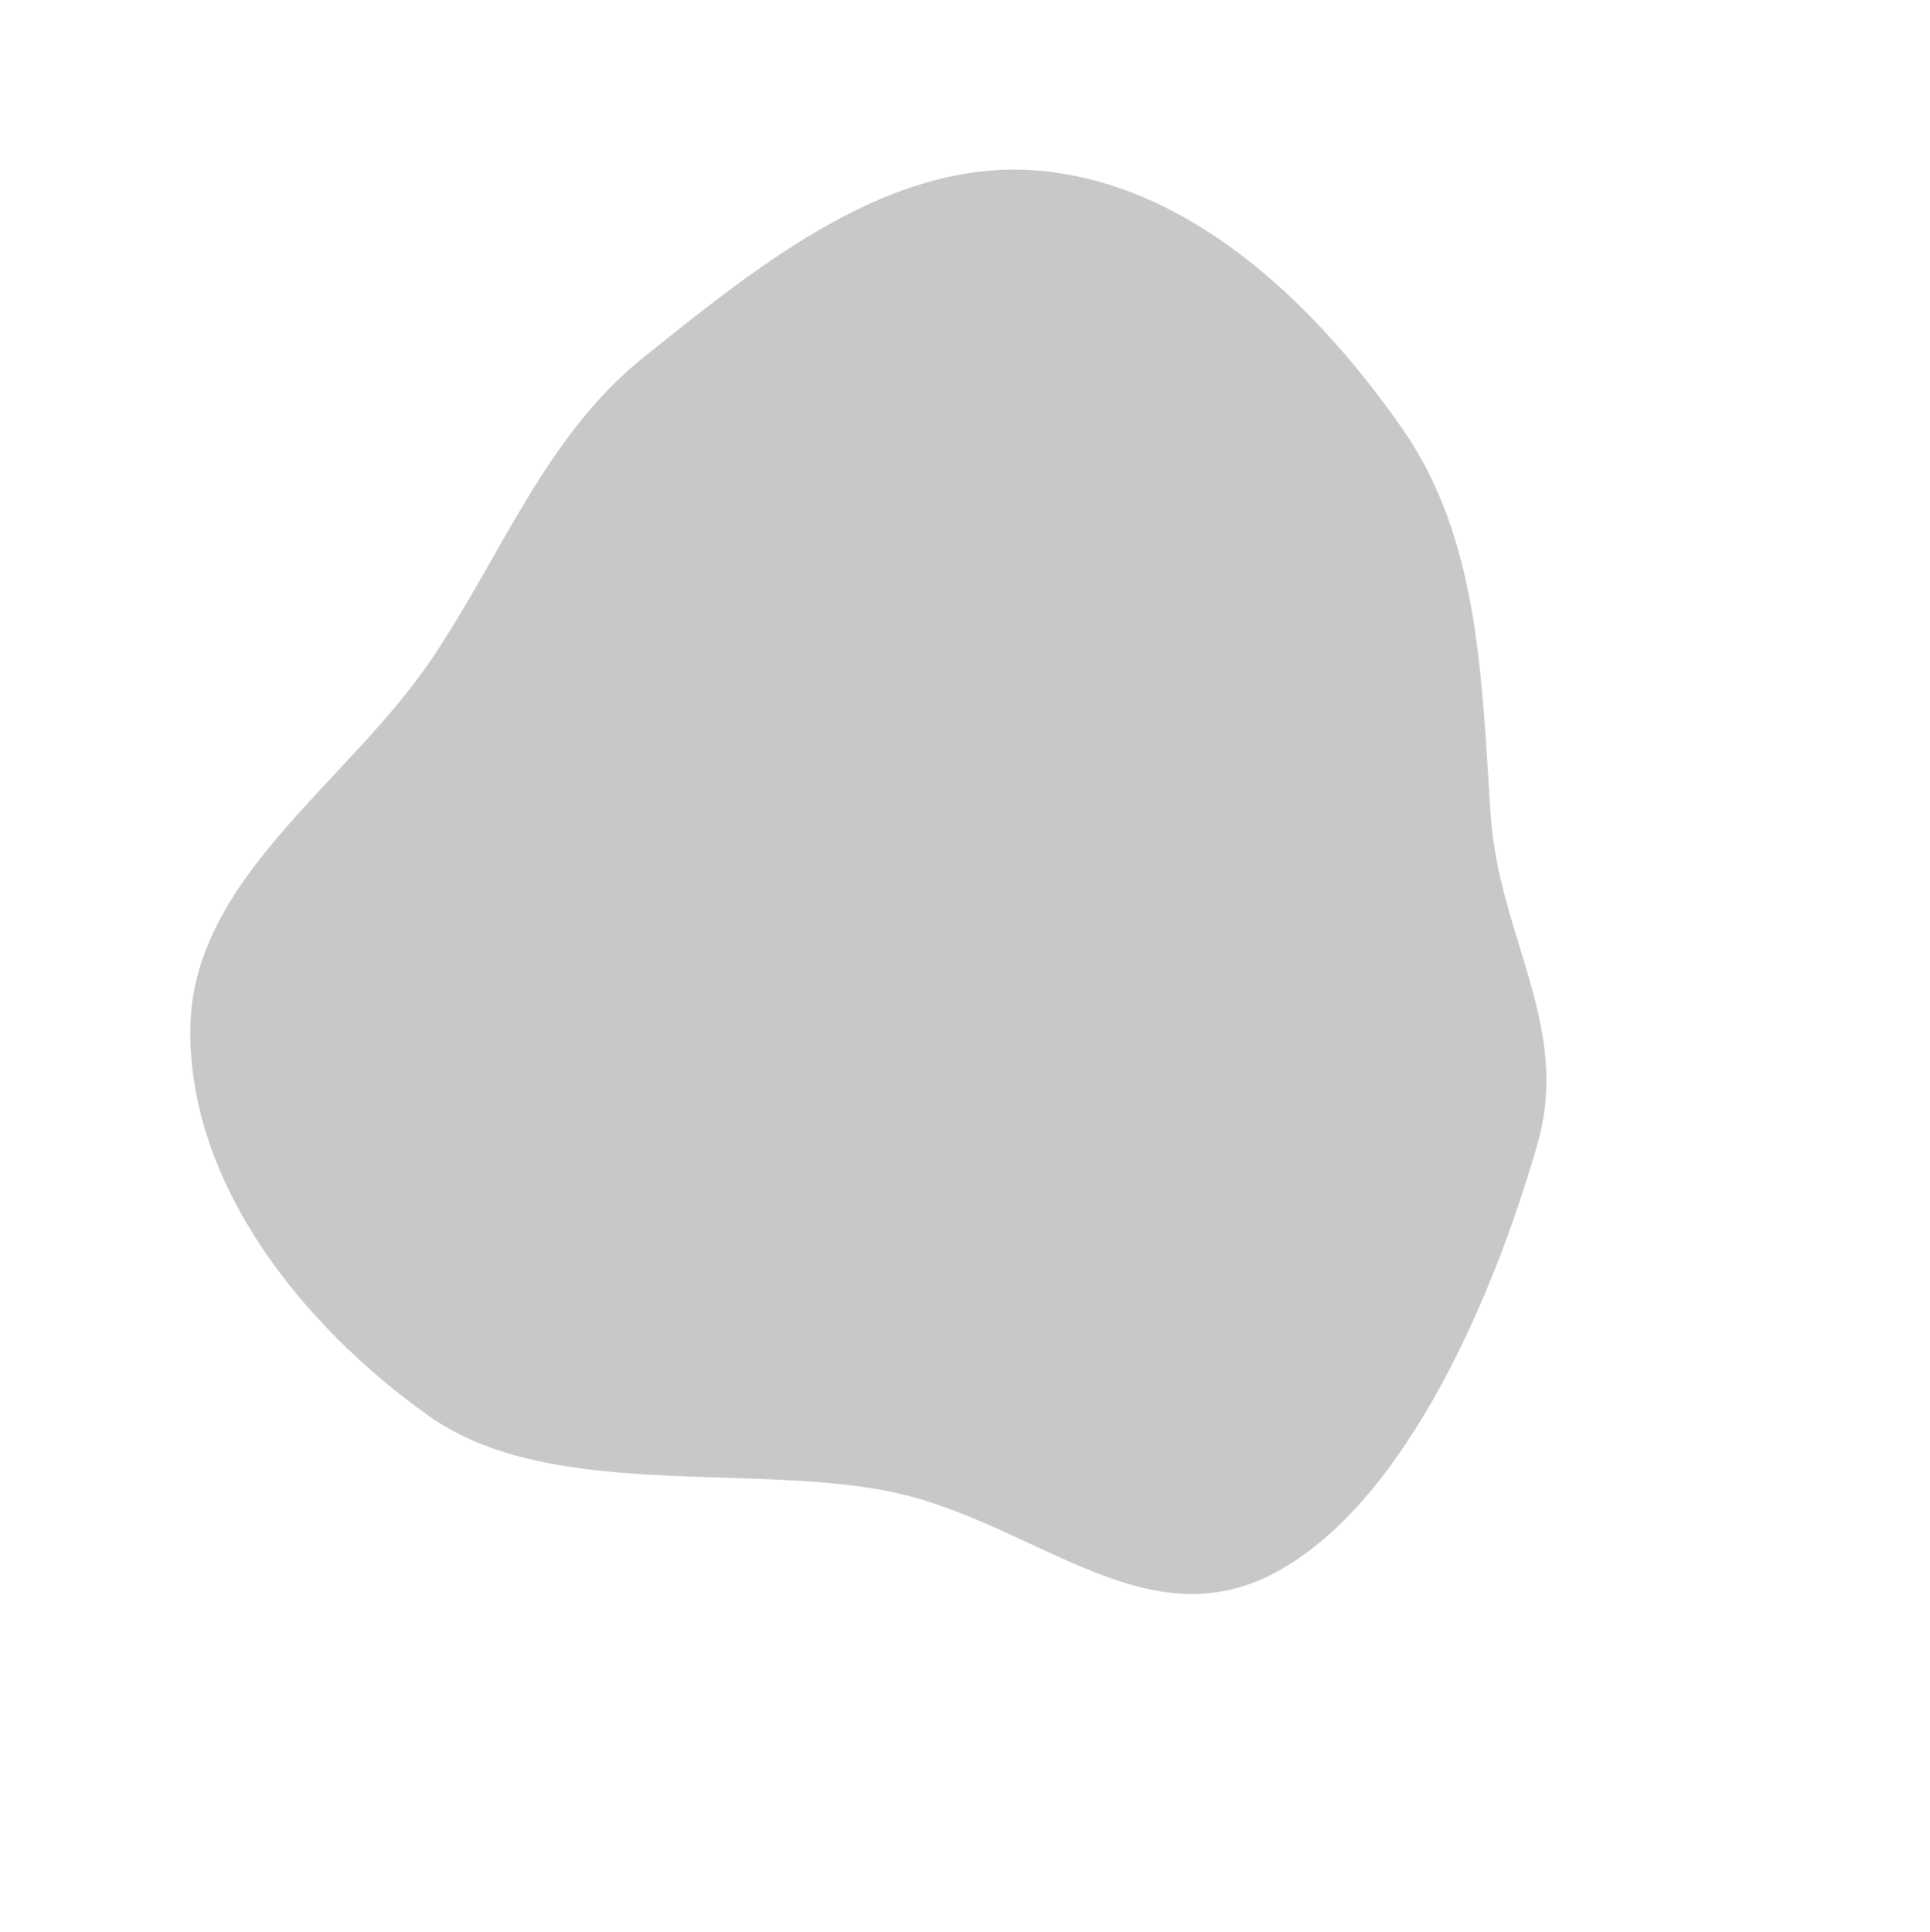 <svg width="907" height="908" viewBox="0 0 907 908" fill="none" xmlns="http://www.w3.org/2000/svg">
<path fill-rule="evenodd" clip-rule="evenodd" d="M658.941 201.375C695.375 253.546 696.274 319.413 700.51 382.906C704.317 439.965 738.269 482.276 722.635 537.284C703.275 605.398 661.74 705.886 599.247 739.19C536.81 772.464 484.547 713.289 414.977 700.417C348.701 688.154 256.628 704.668 201.685 665.629C142.315 623.445 89.148 557.287 89.403 484.458C89.652 413.235 163.149 368.724 202.931 309.647C236.02 260.509 256.397 204.851 302.63 167.811C357.58 123.788 419.09 73.705 489.19 80.309C560.12 86.99 618.15 142.965 658.941 201.375Z" fill="#C8C8C8"/>
</svg>
